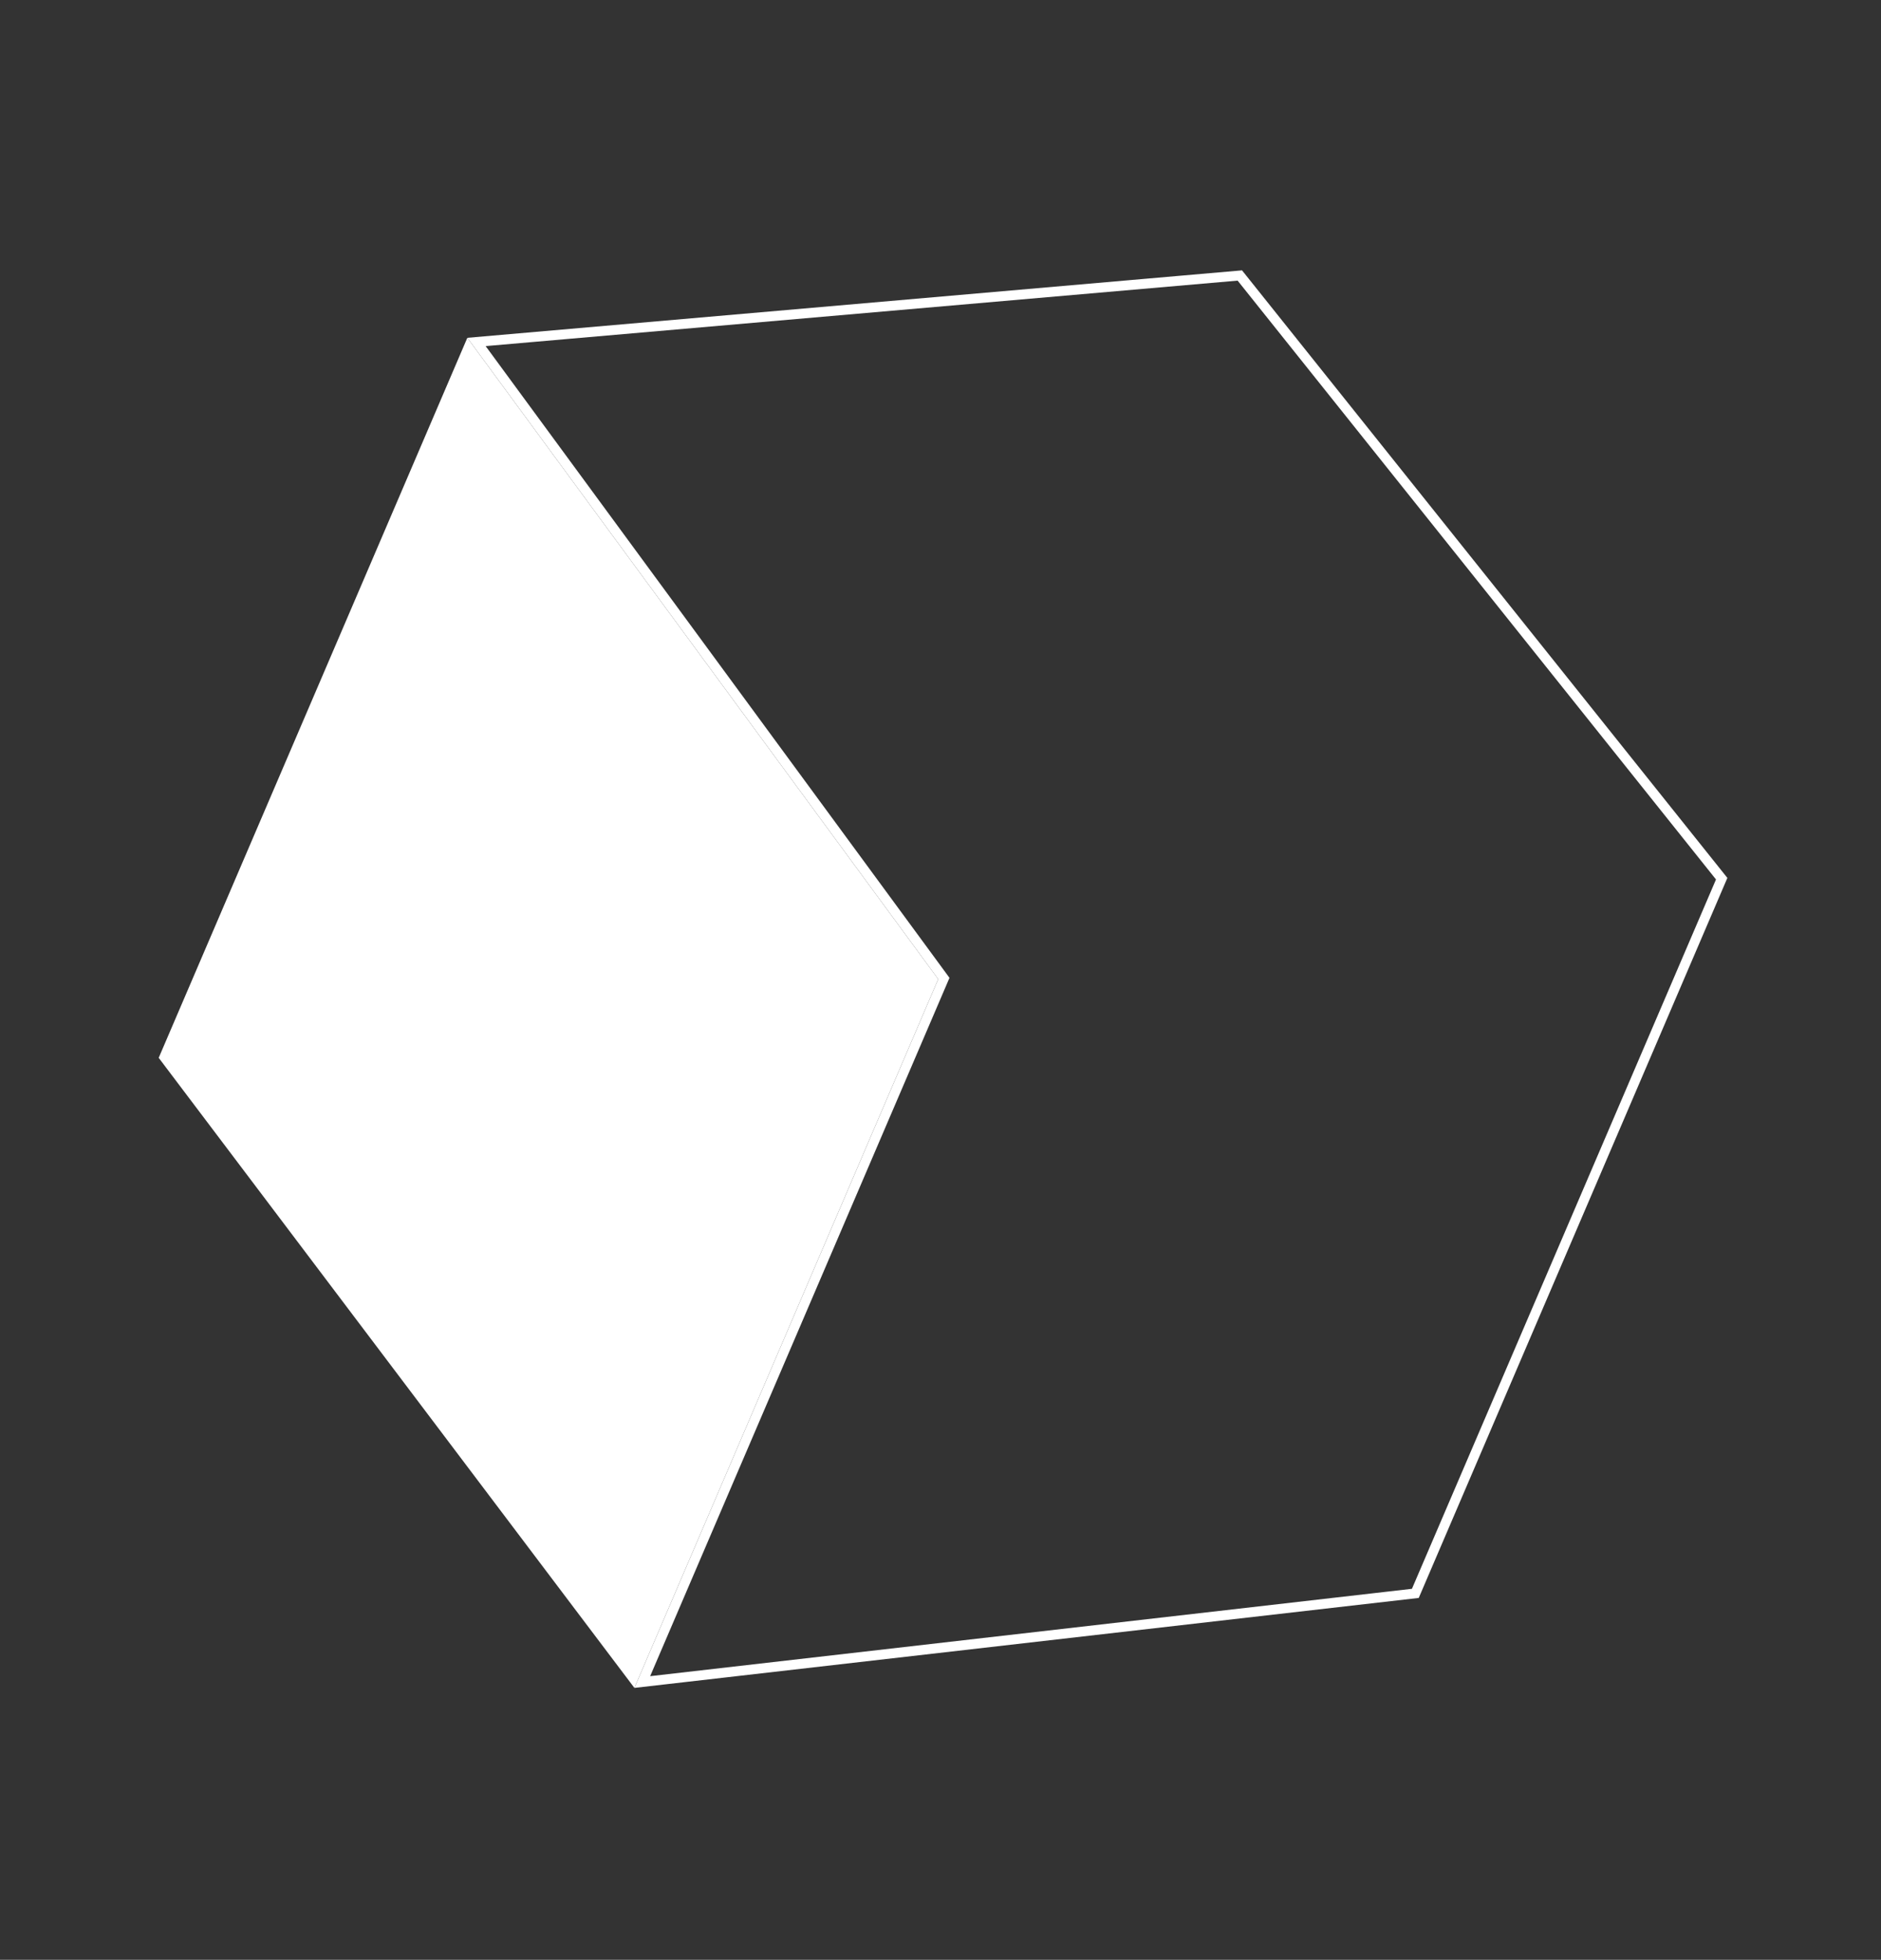 <svg width="191" height="199" viewBox="0 0 191 199" fill="none" xmlns="http://www.w3.org/2000/svg">
<rect x="0" y="0" width="191" height="199" fill="#333333" stroke="none"/>
<path d="M47.454 34.302L95.268 99.422L64.419 171.392L16.115 107.414L47.454 34.302Z" fill="white"/>
<path d="M143.716 161.794L65.218 170.797L95.728 99.619L95.84 99.357L95.671 99.126L48.384 34.723L125.894 27.974L174.823 89.224L143.716 161.794Z" stroke="white"/>
</svg>
